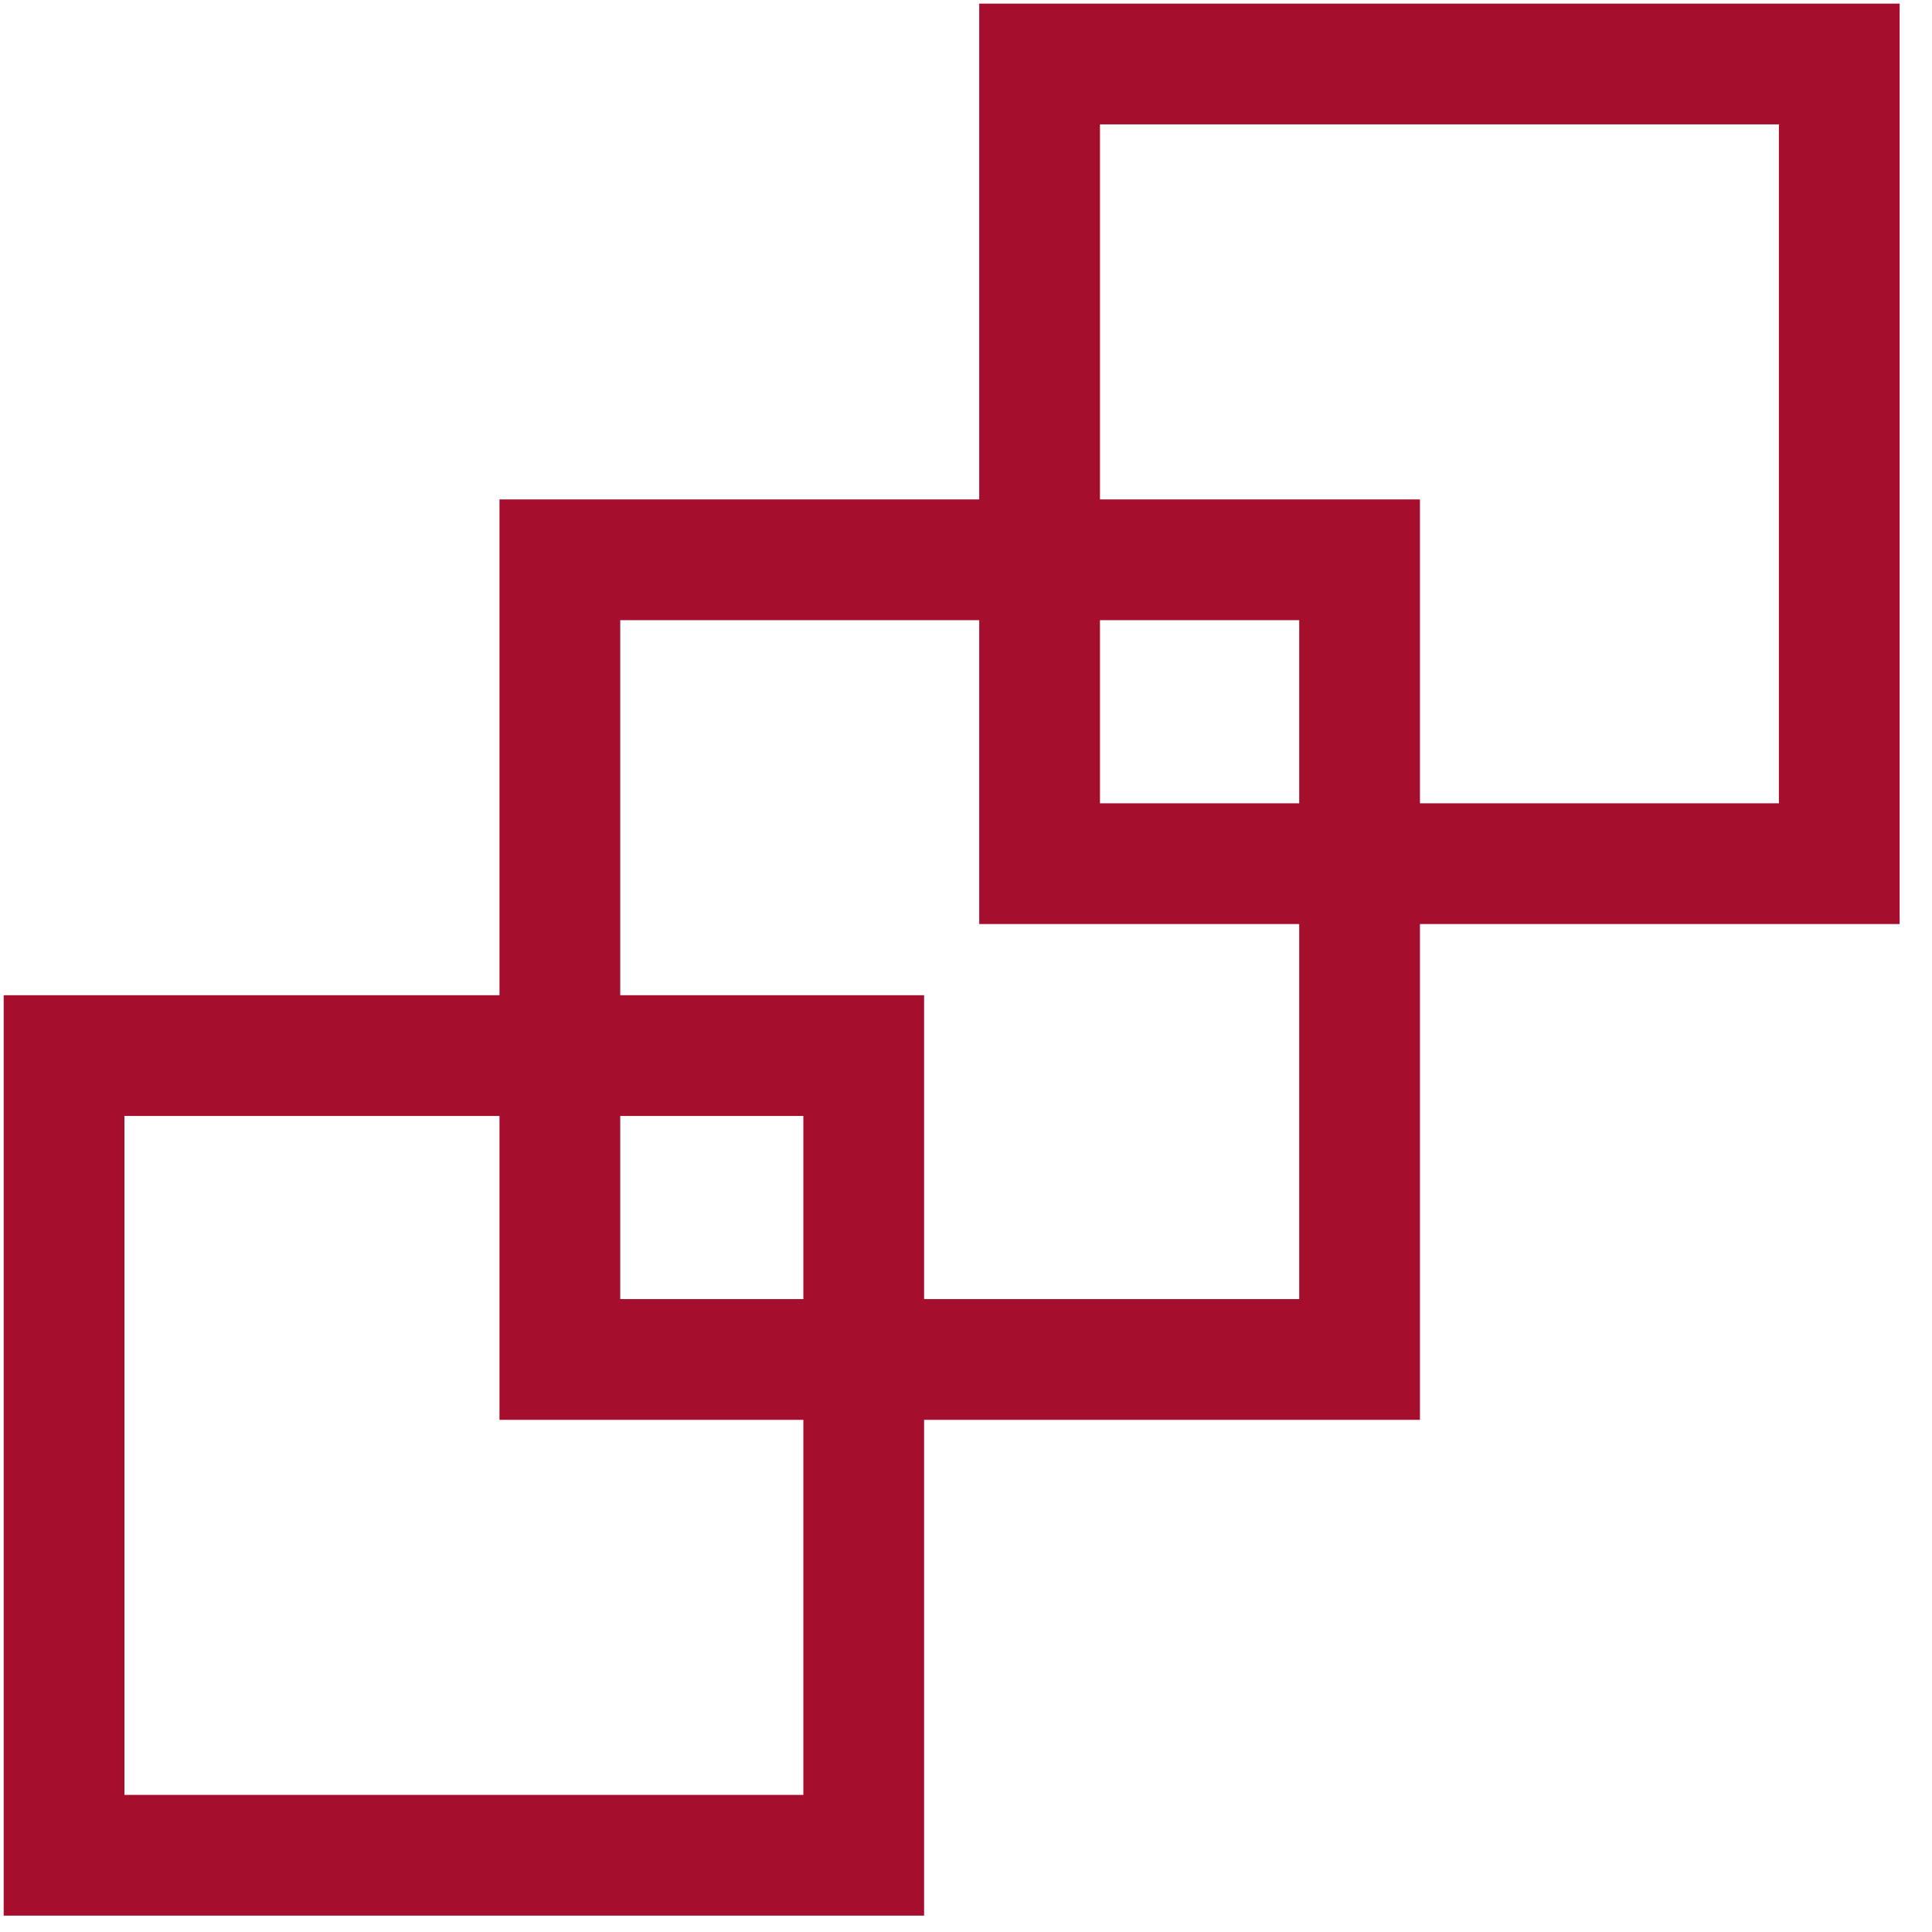 <svg width="32" height="32" viewBox="0 0 32 32" fill="none" xmlns="http://www.w3.org/2000/svg">
<path d="M9.273 9.272L22.519 9.272V22.517H9.273L9.273 9.272Z" stroke="#A50F2D" stroke-width="2"/>
<rect x="1.061" y="17.484" width="13.245" height="13.245" stroke="#A50F2D" stroke-width="2"/>
<rect x="17.219" y="1.06" width="13.245" height="13.245" stroke="#A50F2D" stroke-width="2"/>
</svg>
